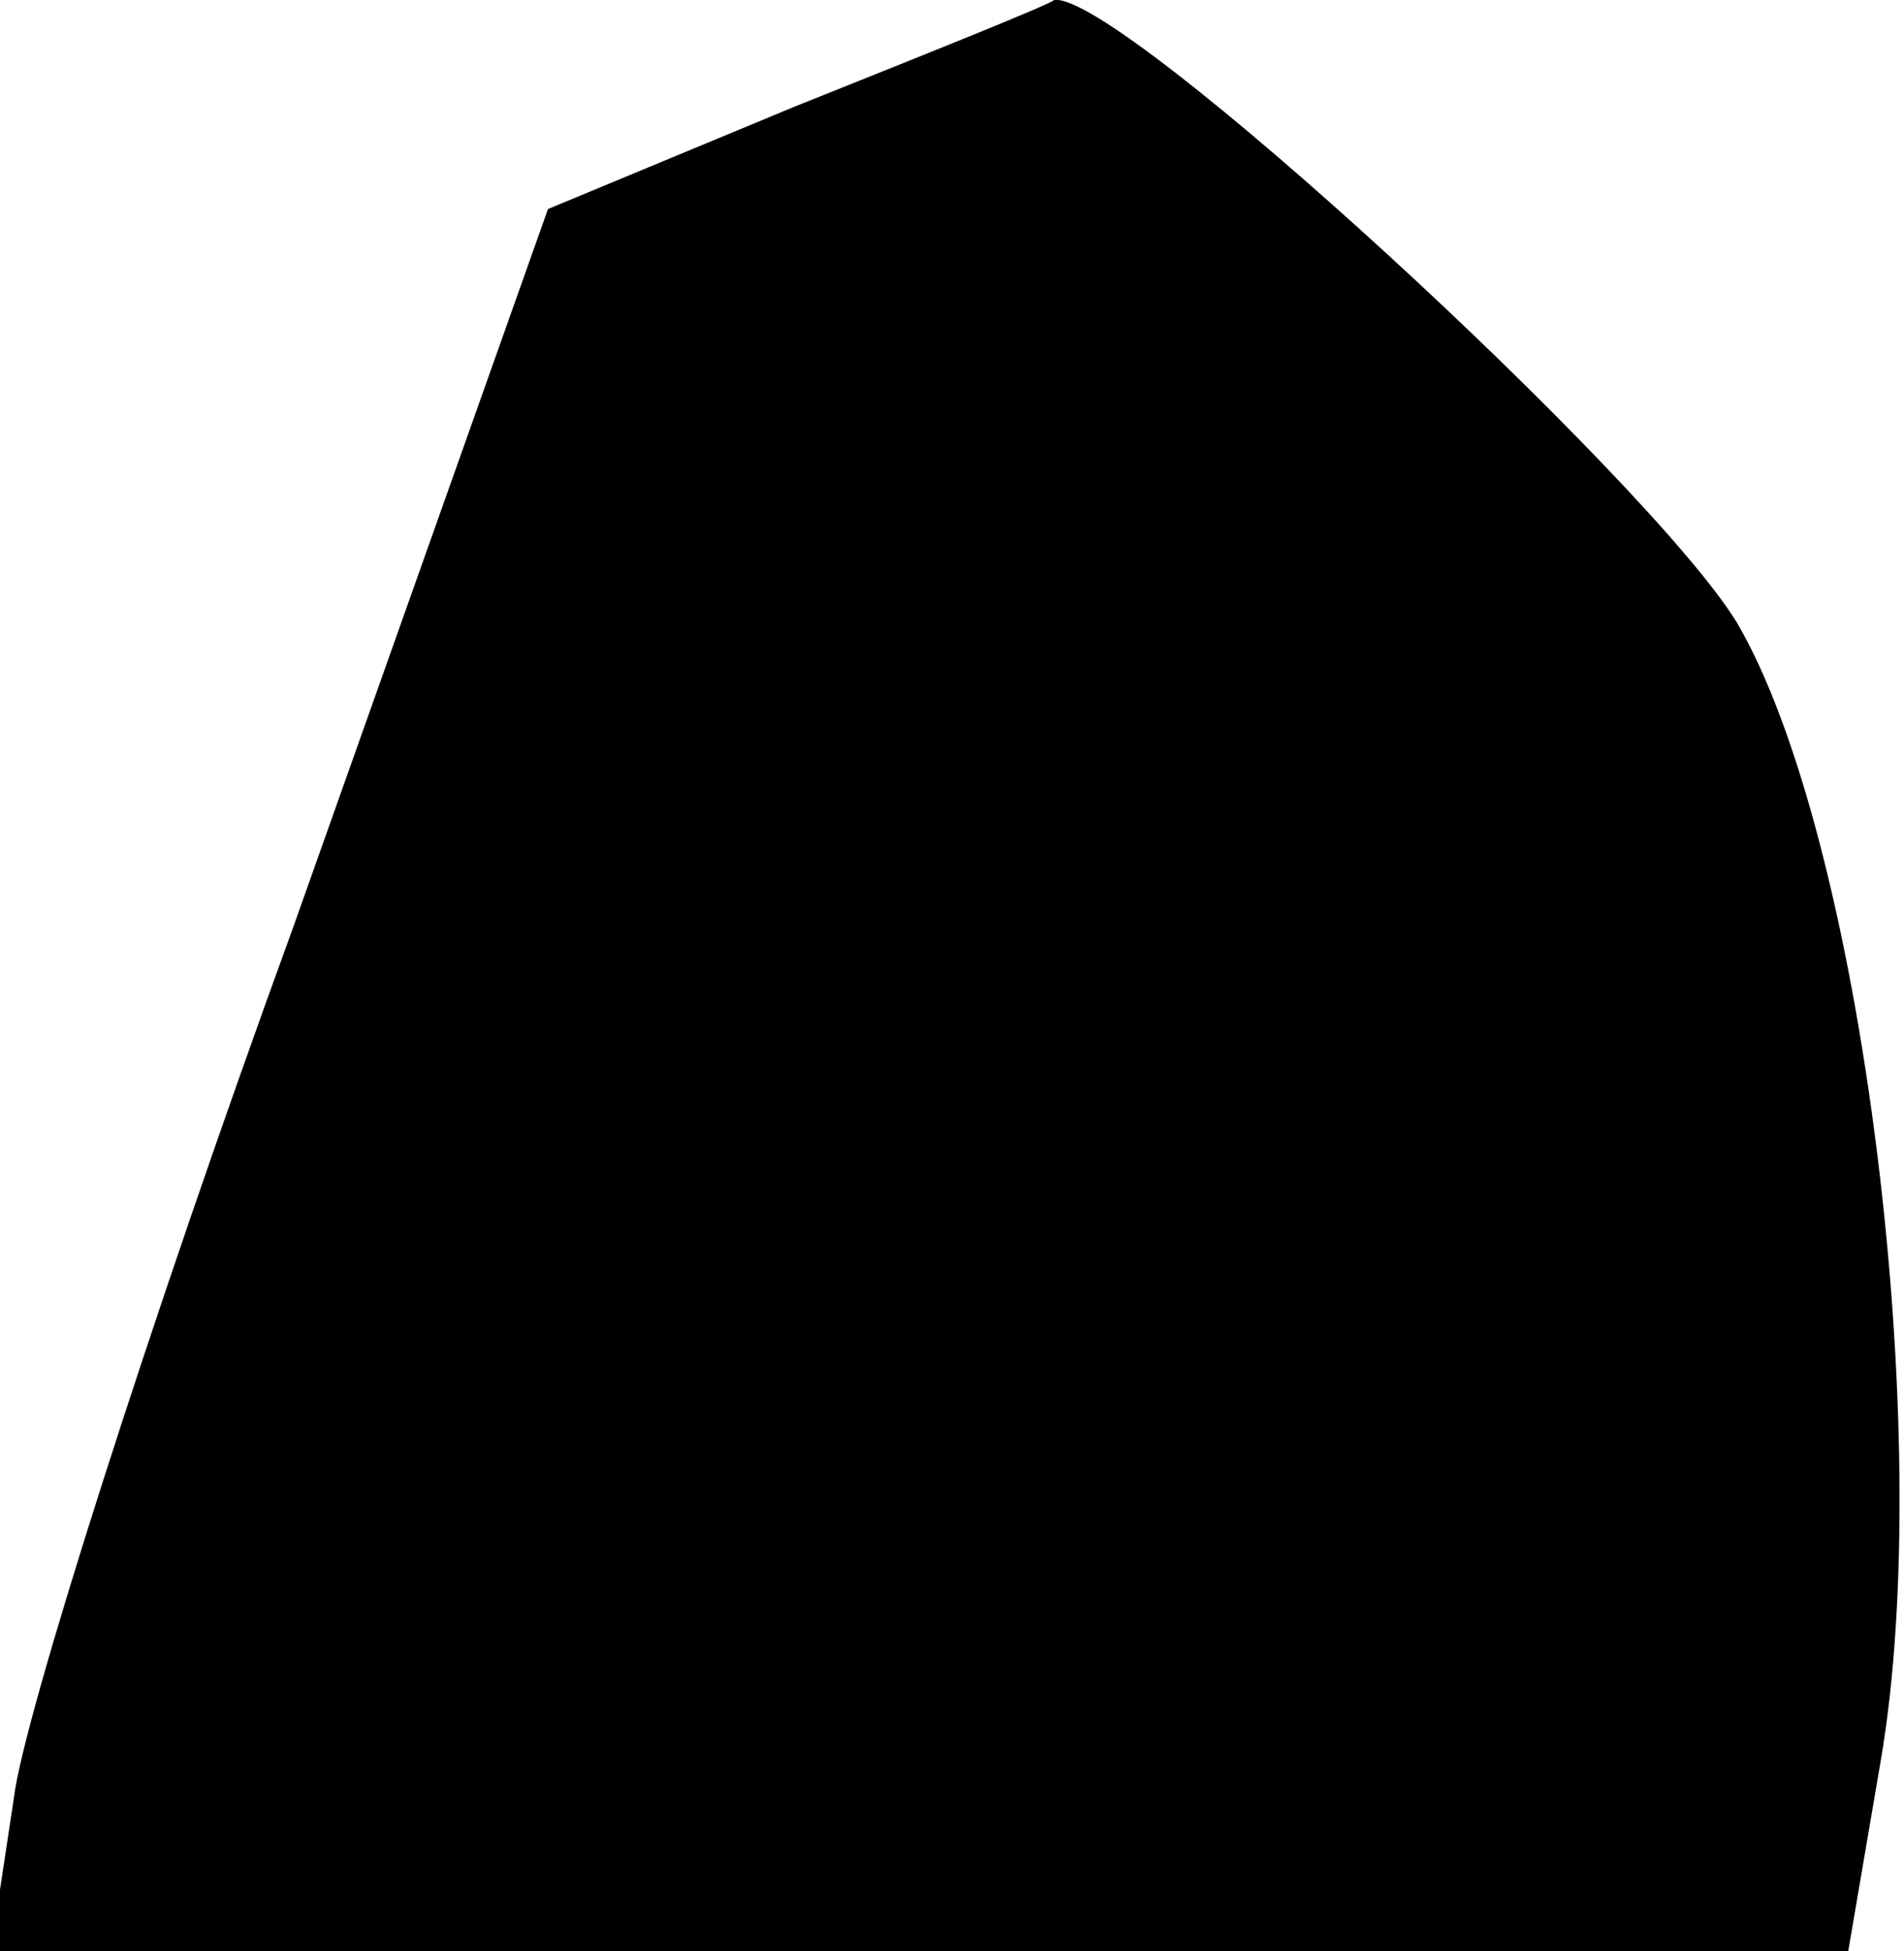<?xml version="1.0" standalone="no"?>
<!DOCTYPE svg PUBLIC "-//W3C//DTD SVG 20010904//EN"
 "http://www.w3.org/TR/2001/REC-SVG-20010904/DTD/svg10.dtd">
<svg version="1.0" xmlns="http://www.w3.org/2000/svg"
 width="41pt" height="42pt" viewBox="0 0 41 42"
 preserveAspectRatio="xMidYMid meet">
<g transform="translate(0,42) scale(0.1,-0.1)"
fill="#000000" stroke="none">
<path fill="#000000" stroke="none" d="M171 397 l-53 -22 -55 -155 c-31 -85
-58 -170 -60 -187 l-5 -33 200 0 200 0 7 41 c12 70 -4 199 -31 245 -19 31
-133 136 -147 134 -1 -1 -26 -11 -56 -23z"/>
</g>
</svg>
